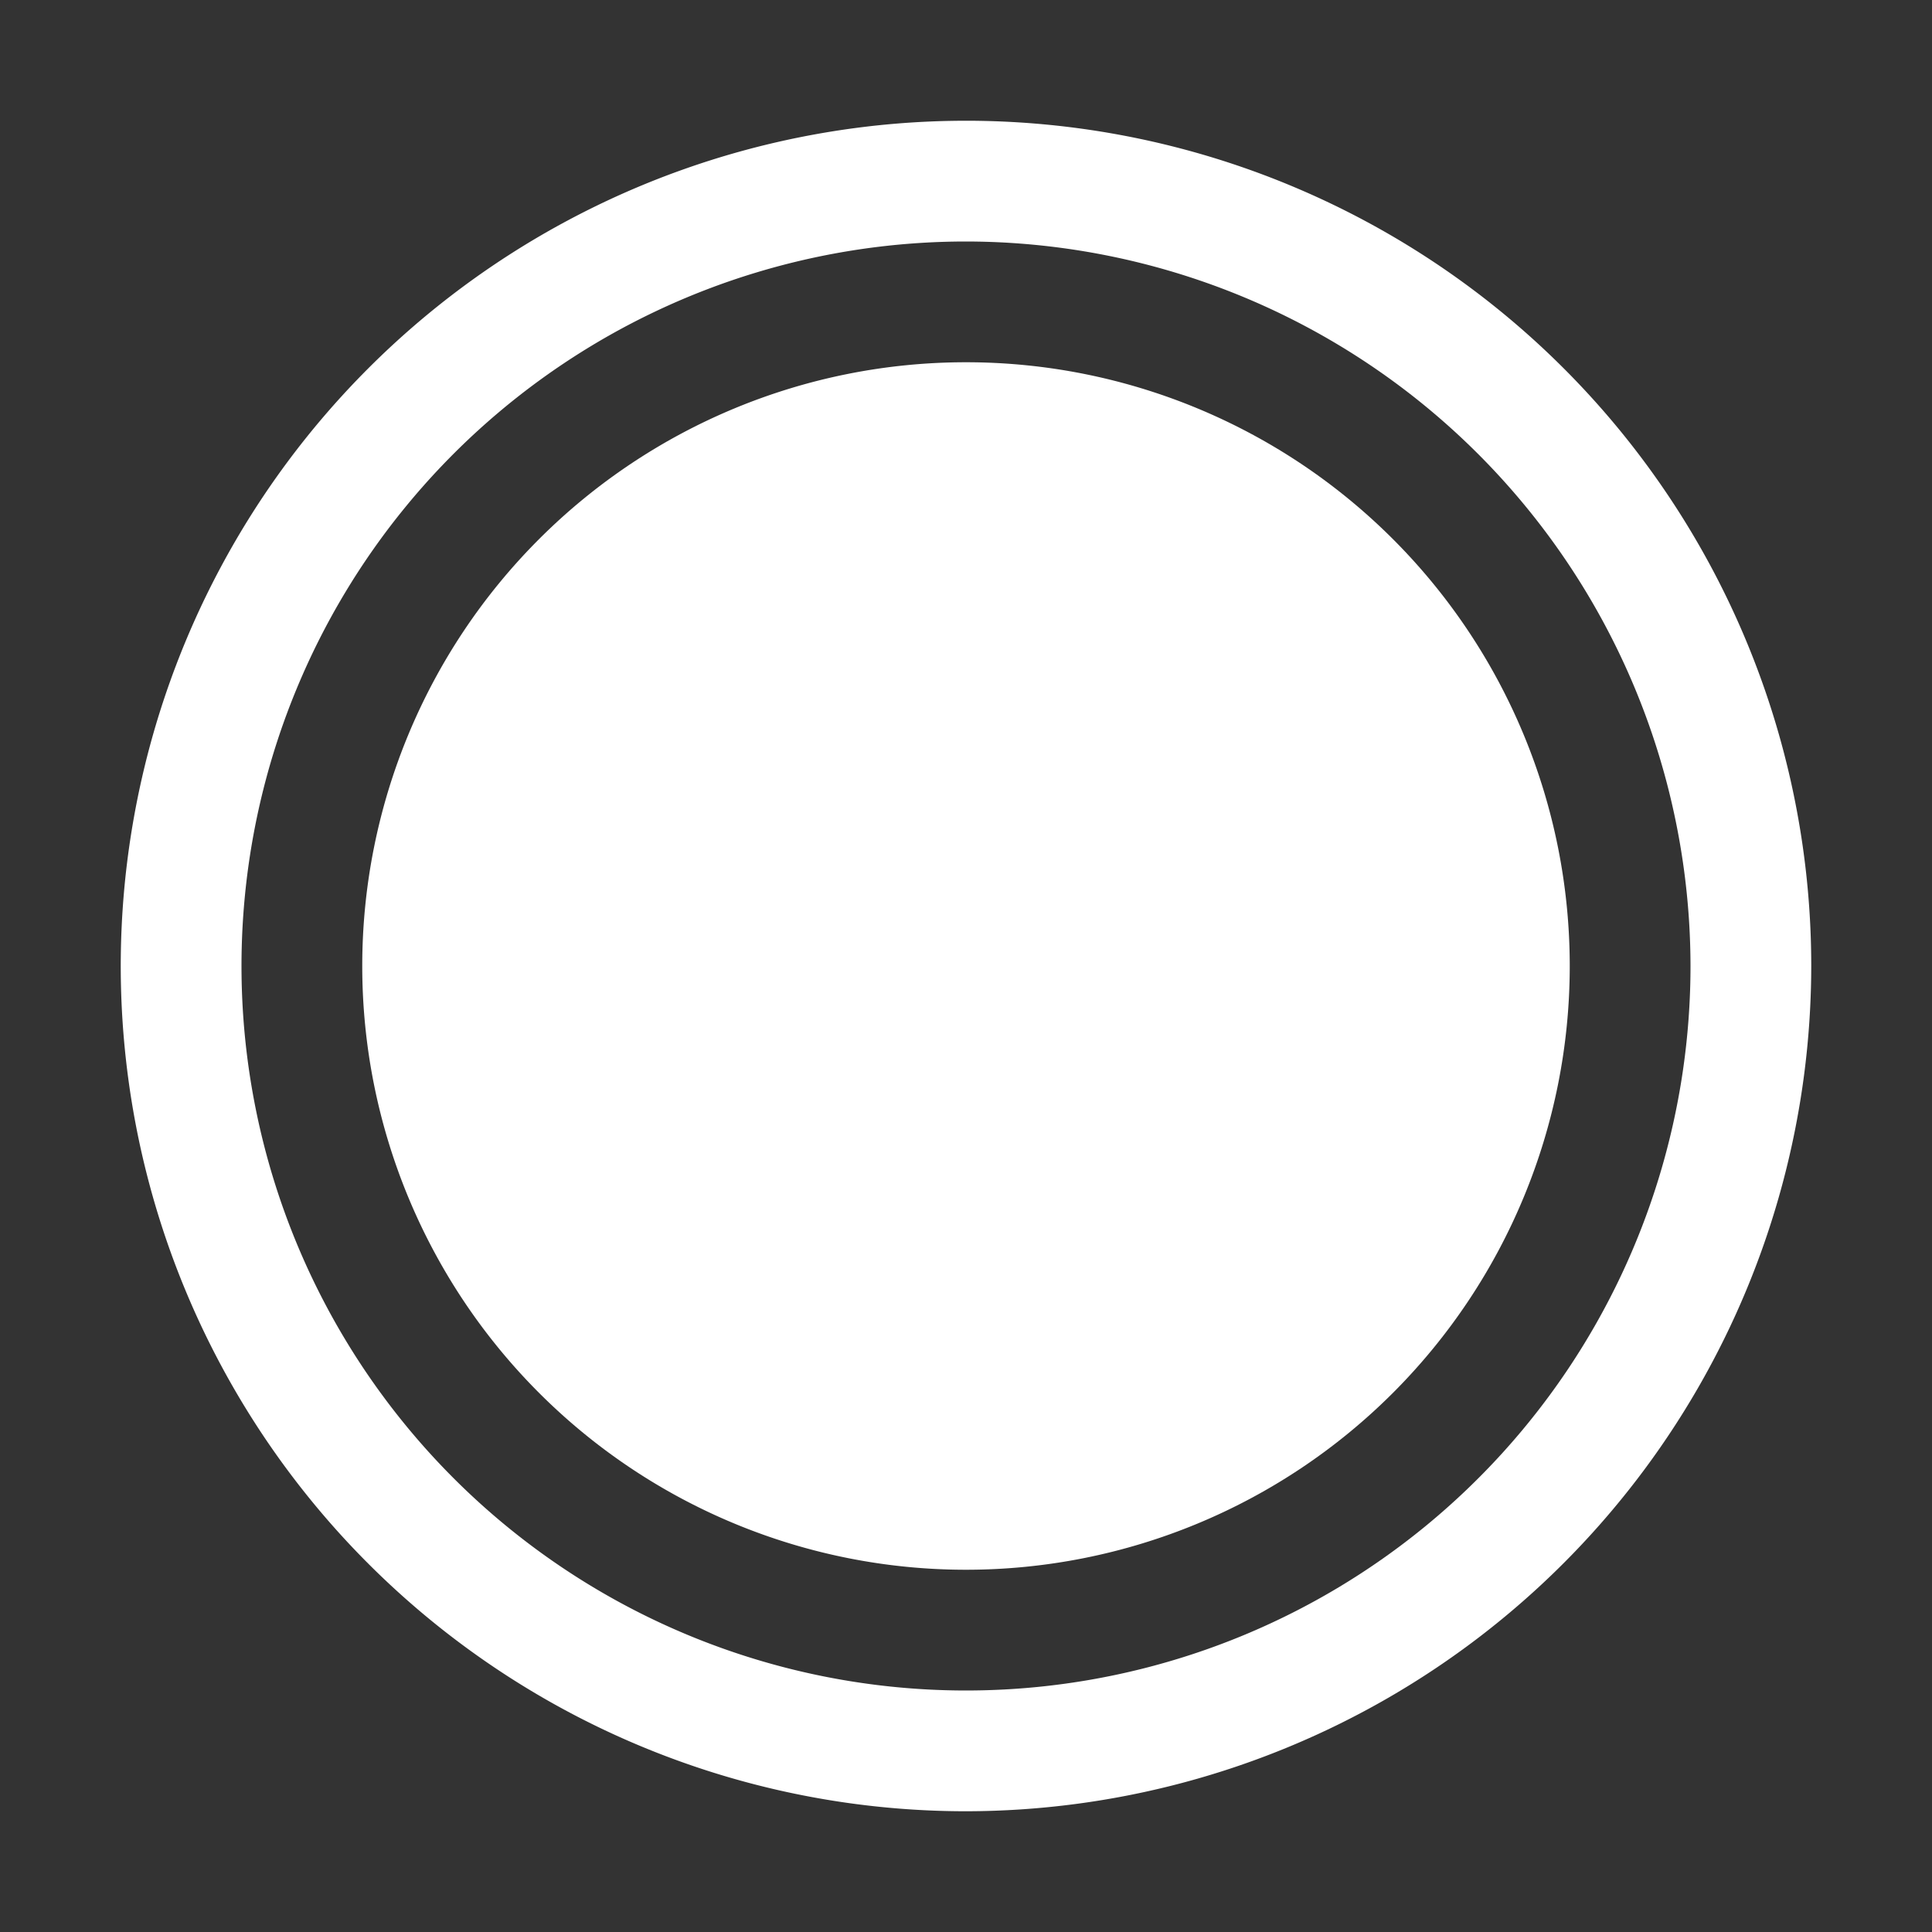 <svg width="36" height="36" fill="#fff" viewBox="0 0 24 24" xmlns="http://www.w3.org/2000/svg"><rect x="0" y="0" width="24" height="24" fill="#333333" stroke="none"/><path d="M12 19.5a7.5 7.5 0 1 0 0-15 7.5 7.5 0 0 0 0 15Z"></path><path d="M12 22.5A10.5 10.5 0 1 1 22.5 12 10.512 10.512 0 0 1 12 22.5ZM12 3a9 9 0 1 0 9 9 9.01 9.01 0 0 0-9-9Z"></path></svg>